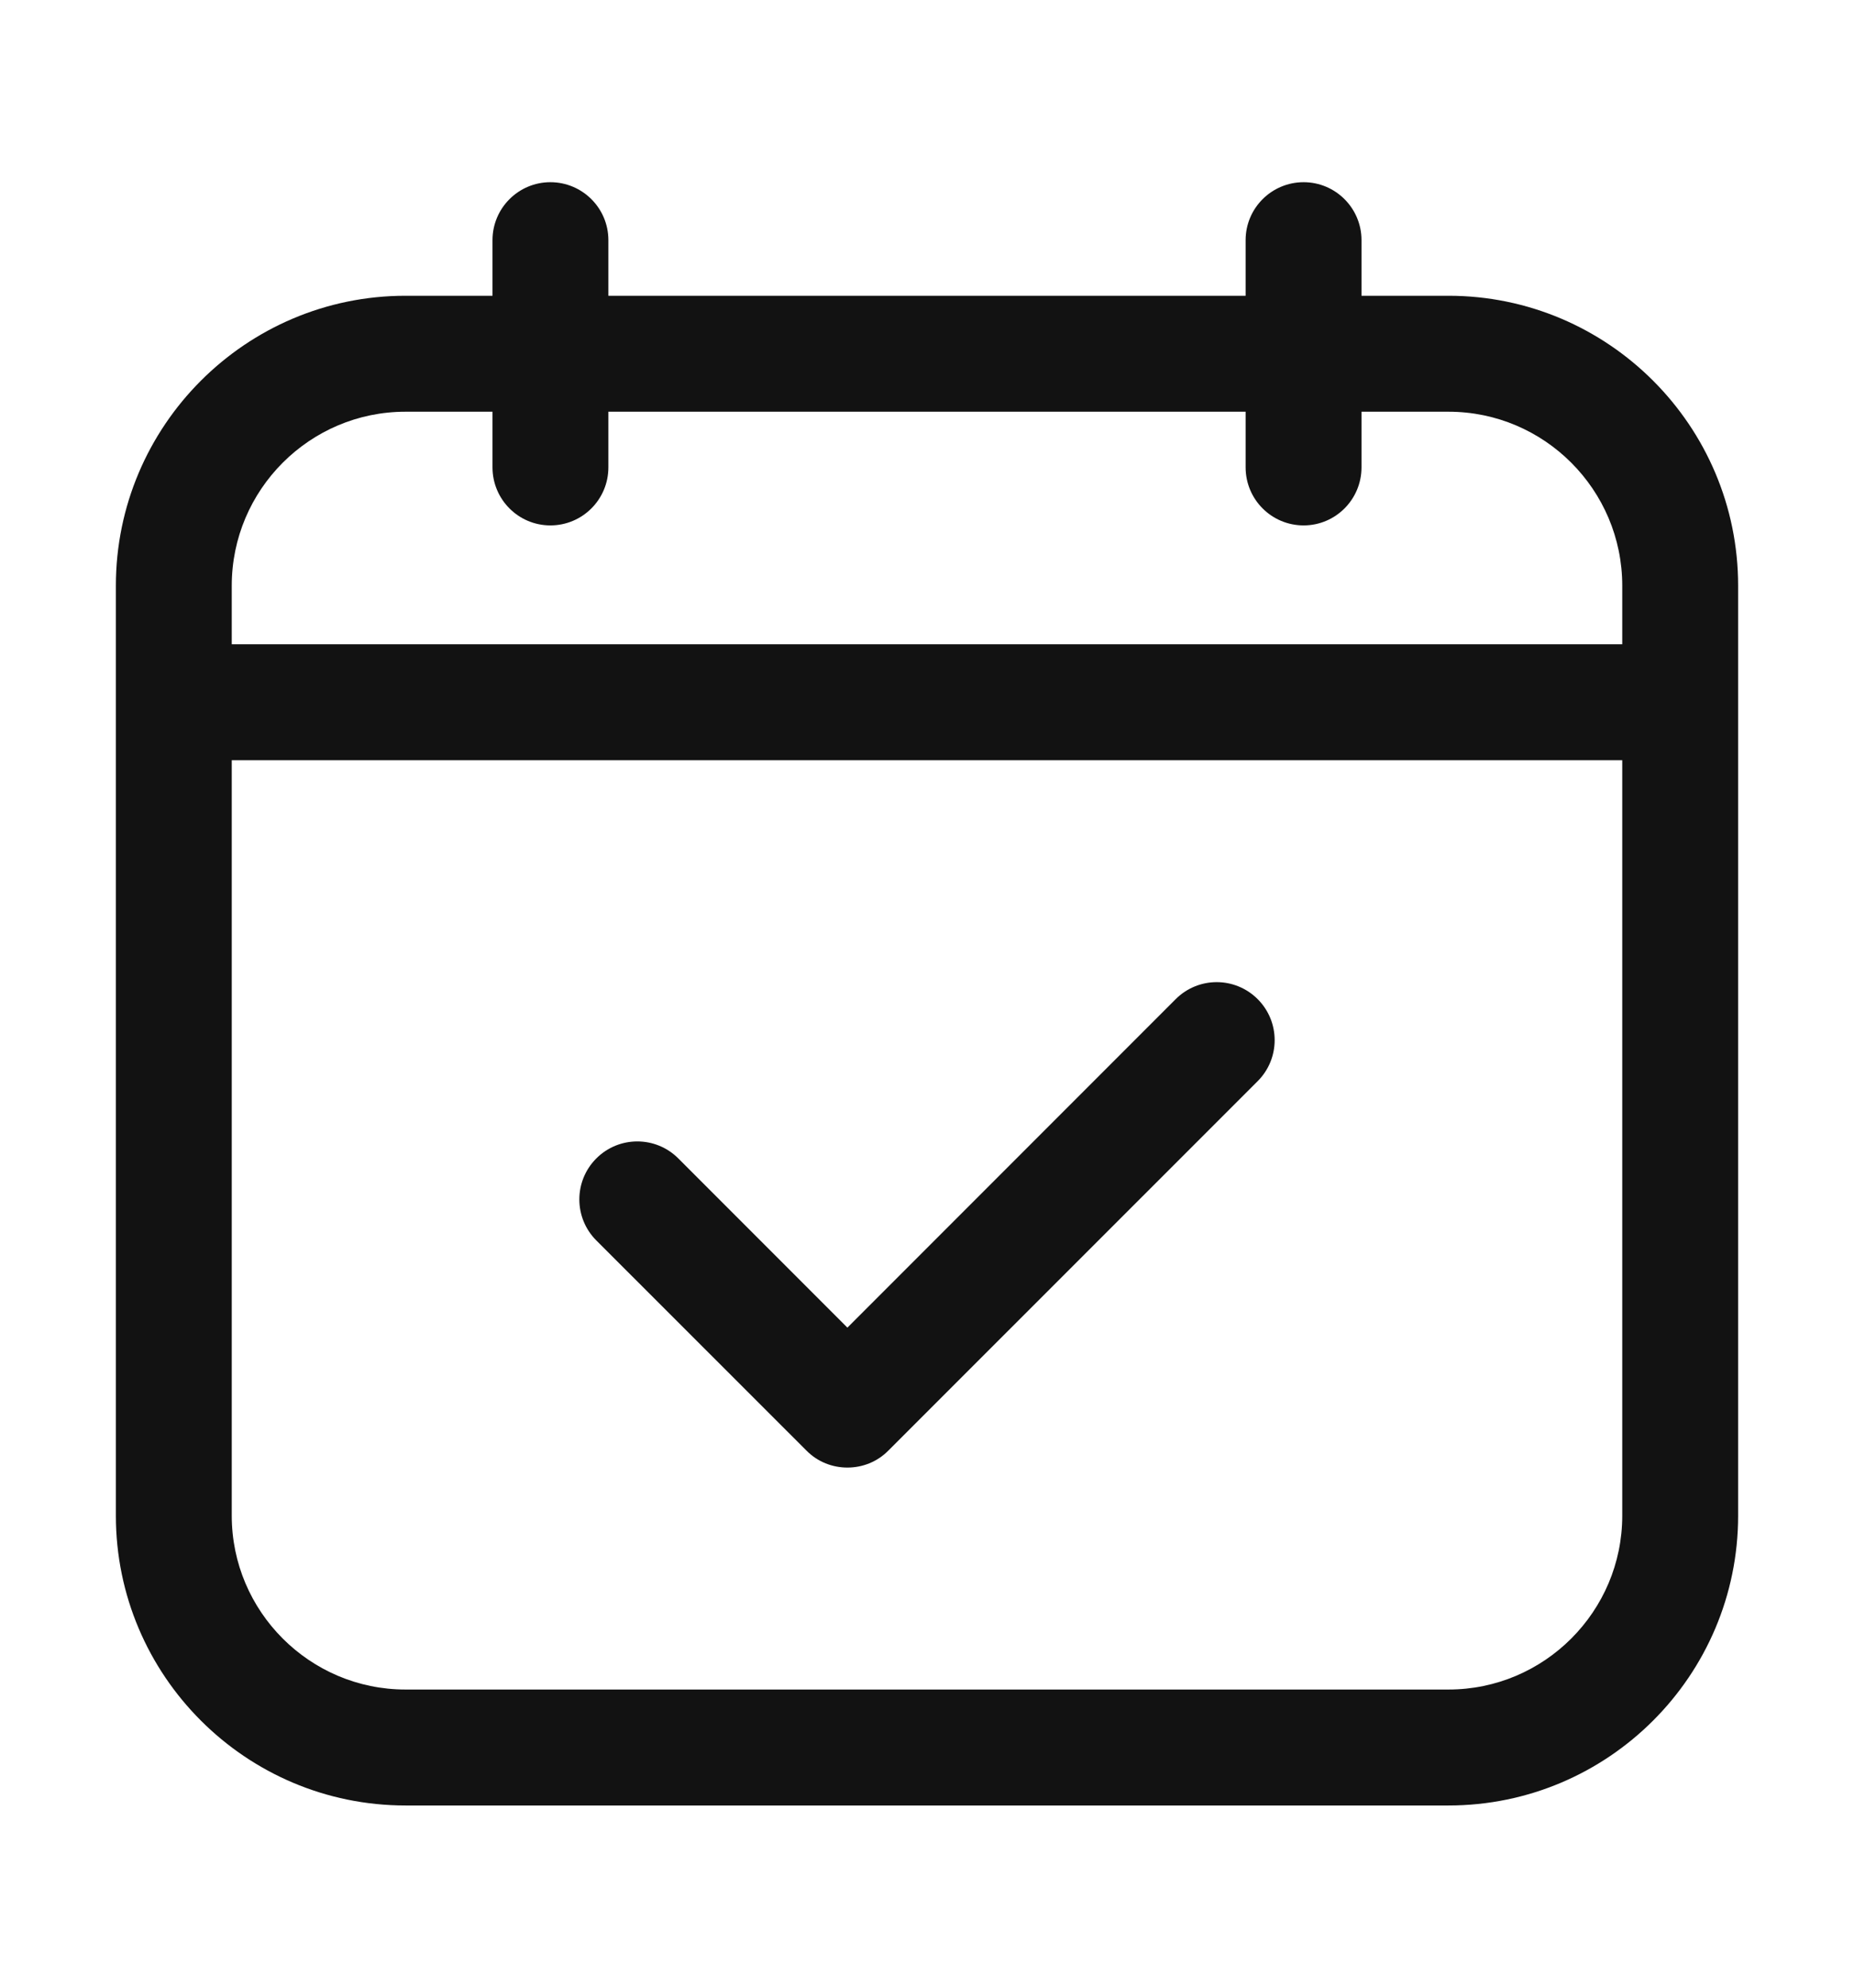 <svg width="14" height="15" viewBox="0 0 14 15" fill="none" xmlns="http://www.w3.org/2000/svg">
<path d="M8.878 7.54L6.399 10.019L5.122 8.742C4.951 8.571 4.674 8.571 4.503 8.742C4.332 8.913 4.332 9.19 4.503 9.361L6.09 10.947C6.175 11.033 6.287 11.075 6.399 11.075C6.511 11.075 6.623 11.033 6.708 10.947L9.497 8.159C9.668 7.988 9.668 7.711 9.497 7.54C9.326 7.369 9.049 7.369 8.878 7.54Z" fill="#121212"/>
<path d="M10.938 2.232H10.281V1.812C10.281 1.571 10.085 1.375 9.844 1.375C9.602 1.375 9.406 1.571 9.406 1.812V2.232H4.594V1.812C4.594 1.571 4.398 1.375 4.156 1.375C3.915 1.375 3.719 1.571 3.719 1.812V2.232H3.062C1.856 2.232 0.875 3.214 0.875 4.42V11.438C0.875 12.644 1.856 13.625 3.062 13.625H10.938C12.144 13.625 13.125 12.644 13.125 11.438V4.42C13.125 3.214 12.144 2.232 10.938 2.232ZM1.75 4.42C1.75 3.696 2.339 3.107 3.062 3.107H3.719V3.527C3.719 3.769 3.915 3.965 4.156 3.965C4.398 3.965 4.594 3.769 4.594 3.527V3.107H9.406V3.527C9.406 3.769 9.602 3.965 9.844 3.965C10.085 3.965 10.281 3.769 10.281 3.527V3.107H10.938C11.661 3.107 12.25 3.696 12.25 4.42V4.862H1.75V4.42ZM10.938 12.75H3.062C2.339 12.75 1.75 12.161 1.75 11.438V5.737H12.25V11.438C12.25 12.161 11.661 12.75 10.938 12.75Z" fill="#121212"/>
</svg>
